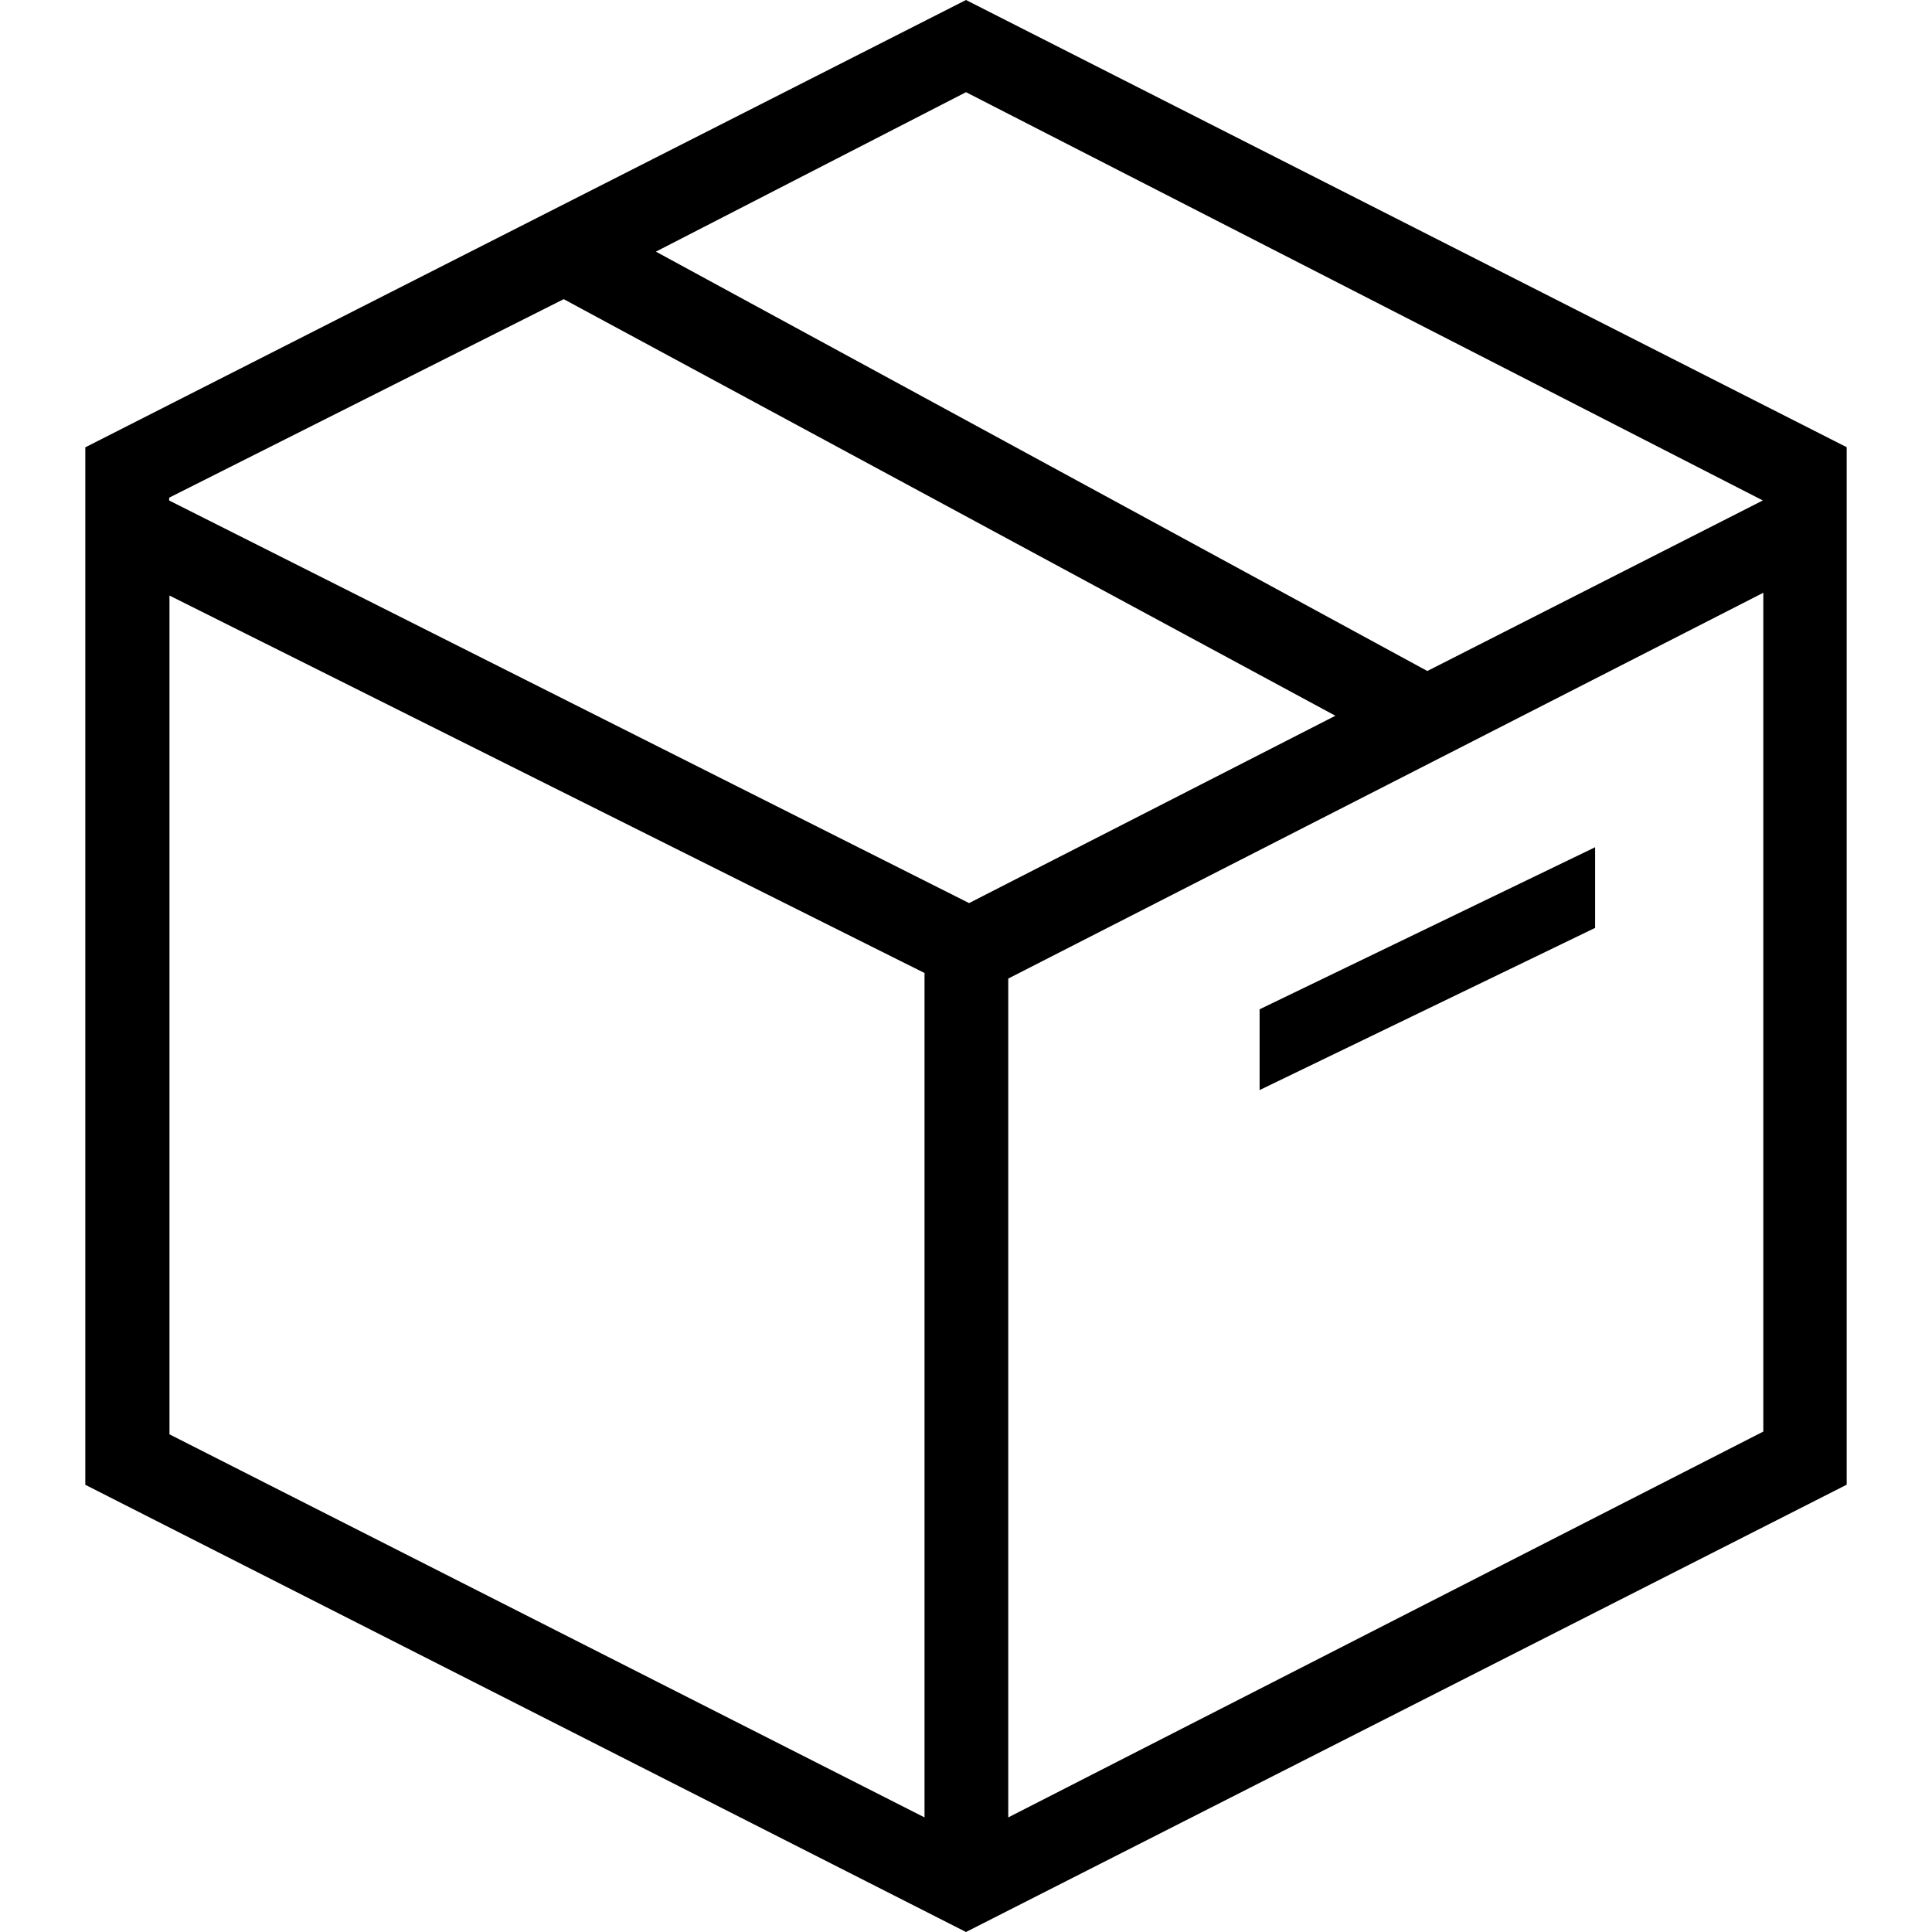 <!-- Generated by IcoMoon.io -->
<svg version="1.1" xmlns="http://www.w3.org/2000/svg" width="32" height="32" viewBox="0 0 32 32">
<title>order</title>
<path d="M16 0l-14.587 7.409v17.184l14.587 7.407 14.587-7.409v-17.184zM29.198 8.289v0l-5.557 2.825-12.777-6.946 5.136-2.641zM9.337 4.955l12.781 6.9-6.067 3.103-13.249-6.668v-0.047zM2.807 9.864l12.506 6.252v13.986l-12.506-6.345zM16.7 30.102v-13.894l12.506-6.39v13.893zM26.42 14.033v1.336l-5.557 2.686v-1.338z"></path>
</svg>
